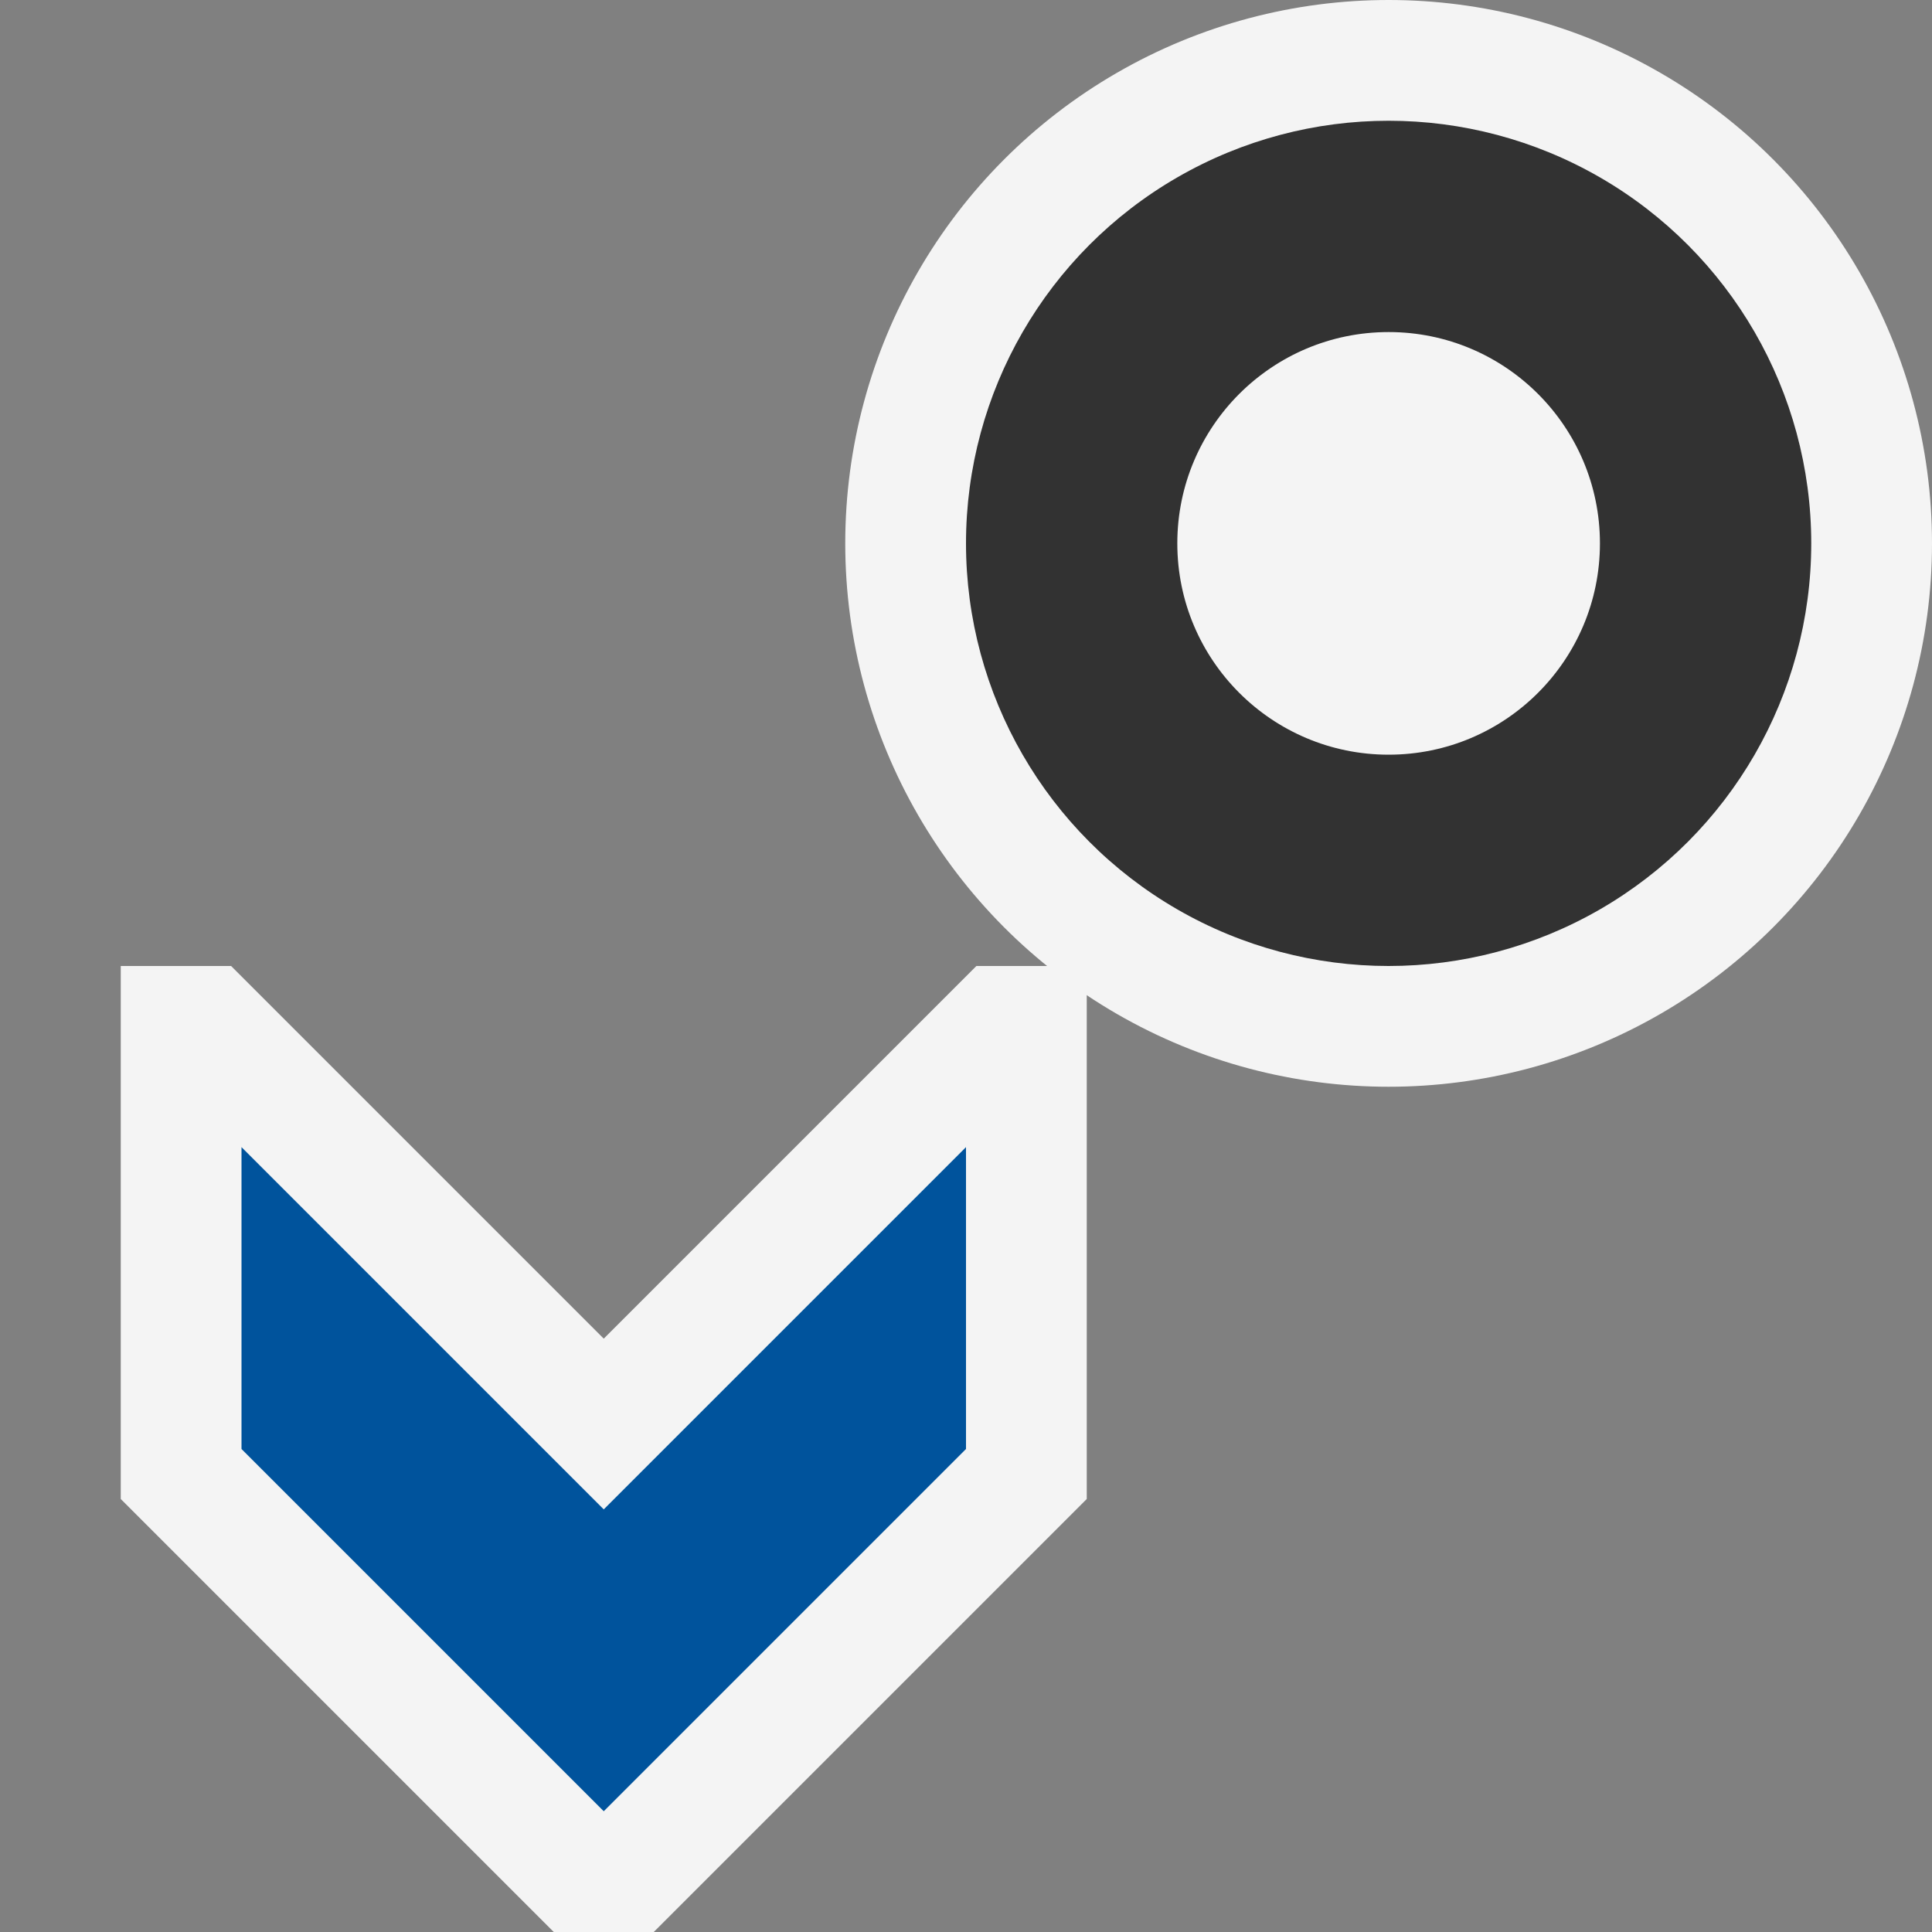 <svg xmlns="http://www.w3.org/2000/svg" width="16" height="16">
  <rect width="100%" height="100%" fill="#808080" stroke="none"/>
  <path fill="#f4f4f4" d="M5 11.086 1.914 8 1 8 1 12.414 4.586 16 5.414 16 9 12.414 9 8 8.086 8 5 11.086z"/>
  <path fill="#00539c" d="M5 15 8 12 8 9.5 5 12.5 2 9.5 2 12 5 15z"/>
  <circle cx="11.5" cy="4.5" r="4.5" fill="#f4f4f4"/>
  <circle cx="11.5" cy="4.5" r="3.5" fill="#323232"/>
  <circle cx="11.5" cy="4.5" r="1.75" fill="#f4f4f4"/>
</svg>
